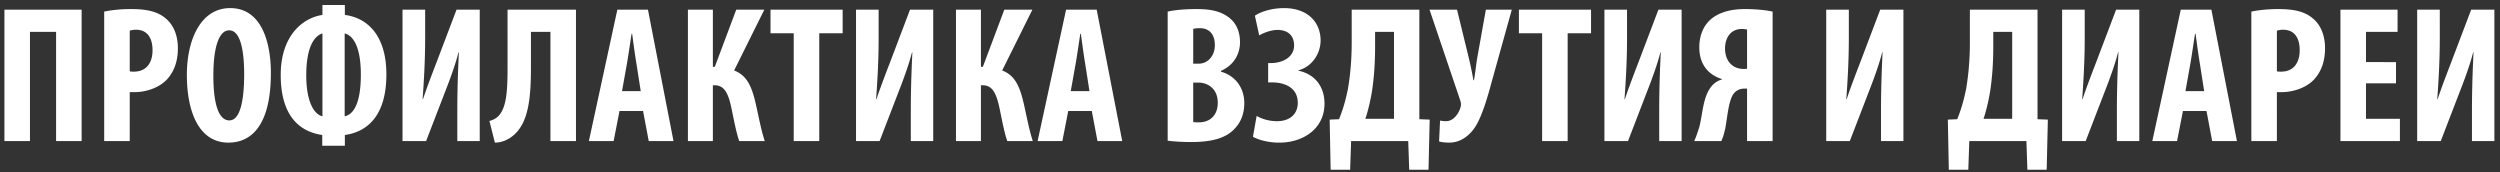 <svg xmlns="http://www.w3.org/2000/svg" fill="none" viewBox="0 0 436 30"><rect x="0" y="0" width="436" height="30" fill="#333333" stroke="none"/><path fill="#fff" d="M.772 1.684h13.464V24.6H9.782V5.56H5.226V24.6H.772zM18.171 24.6V2.024c1.258-.272 2.957-.442 4.657-.442 2.653 0 4.727.374 6.223 1.768 1.36 1.19 1.972 3.094 1.972 5.032 0 2.482-.748 4.216-1.939 5.508-1.427 1.496-3.74 2.176-5.575 2.176h-.884V24.6zm4.454-19.244v7.072c.203.068.442.068.713.068 2.244 0 3.264-1.598 3.264-3.74 0-2.006-.816-3.57-2.89-3.57-.407 0-.816.068-1.087.17m17.51-3.944c5.543 0 7.107 6.086 7.107 11.322 0 8.636-3.06 12.138-7.412 12.138-5.203 0-7.242-5.508-7.242-11.798 0-6.256 2.481-11.662 7.547-11.662m-.17 3.876c-1.768 0-2.754 2.924-2.754 7.854 0 5.202.986 7.854 2.788 7.854 1.87 0 2.584-3.4 2.584-8.058 0-4.012-.611-7.65-2.617-7.65M56.234.868h3.91v1.734c4.114.544 7.242 3.774 7.242 10.37 0 7.038-3.162 9.996-7.242 10.574v1.87h-3.944v-1.87c-4.148-.612-7.242-3.536-7.242-10.472 0-6.732 3.706-9.928 7.276-10.472zm0 19.414V5.832c-1.36.408-2.822 2.244-2.822 7.31 0 4.726 1.428 6.834 2.822 7.14m3.876-14.45v14.45c1.496-.306 2.822-2.142 2.822-7.276 0-5.202-1.53-6.868-2.822-7.174m10.09-4.148h3.945V6.75c0 4.216-.272 8.16-.442 10.54h.068c.646-1.972 1.802-4.964 2.482-6.732l3.366-8.874h4.046V24.6h-3.91v-5.168c0-4.59.17-7.99.272-10.302h-.068c-.51 2.074-1.53 4.828-2.278 6.732L74.314 24.6H70.2zm18.316 0h11.934V24.6h-4.454V5.56h-3.4v6.052c0 5.27-.34 9.894-3.23 12.138-.85.68-1.938 1.122-3.06 1.122l-.952-3.774c.544-.136 1.122-.408 1.53-.816 1.326-1.36 1.632-3.808 1.632-8.262zm23.636 17.68h-4.114l-1.02 5.236h-4.318l4.964-22.916h5.338l4.454 22.916h-4.318zm-3.672-3.468h3.264l-.748-4.794c-.238-1.394-.544-3.672-.748-5.202h-.102c-.238 1.53-.578 3.91-.816 5.236zm11.492-14.212h4.352v9.962h.34l3.74-9.962h4.896l-5.27 10.608c2.346.884 3.128 3.026 3.774 5.814.51 2.21.884 4.386 1.564 6.494h-4.454c-.544-1.632-.884-3.502-1.258-5.304-.544-2.686-1.156-4.42-2.992-4.42h-.34V24.6h-4.352zM138.424 24.6V5.798h-4.046V1.684h12.58v4.114h-4.08V24.6zM149.29 1.684h3.944V6.75c0 4.216-.272 8.16-.442 10.54h.068c.646-1.972 1.802-4.964 2.482-6.732l3.366-8.874h4.046V24.6h-3.91v-5.168c0-4.59.17-7.99.272-10.302h-.068c-.51 2.074-1.53 4.828-2.278 6.732l-3.366 8.738h-4.114zm17.431 0h4.352v9.962h.34l3.74-9.962h4.896l-5.27 10.608c2.346.884 3.128 3.026 3.774 5.814.51 2.21.884 4.386 1.564 6.494h-4.454c-.544-1.632-.884-3.502-1.258-5.304-.544-2.686-1.156-4.42-2.992-4.42h-.34V24.6h-4.352zm23.69 17.68h-4.114l-1.02 5.236h-4.318l4.964-22.916h5.338l4.454 22.916h-4.318zm-3.672-3.468h3.264l-.748-4.794c-.238-1.394-.544-3.672-.748-5.202h-.102c-.238 1.53-.578 3.91-.816 5.236zm16.904 8.636V2.024c1.36-.306 3.128-.442 5.066-.442 2.142 0 4.216.272 5.814 1.632 1.224 1.02 1.734 2.55 1.734 4.148 0 2.04-1.054 4.012-3.332 4.998v.136c2.652.748 4.08 2.958 4.08 5.474 0 1.904-.612 3.366-1.7 4.488-1.36 1.496-3.672 2.312-7.514 2.312-1.7 0-3.128-.102-4.148-.238m4.454-19.482v6.052h.952c1.598 0 2.822-1.36 2.822-3.23 0-1.666-.782-2.958-2.618-2.958-.476 0-.884.034-1.156.136m0 9.35v6.868c.272.068.578.068.986.068 1.802 0 3.298-1.088 3.298-3.434 0-2.278-1.564-3.468-3.332-3.502zm11.506-8.228-.748-3.434c.986-.68 2.89-1.326 5.066-1.326 4.352 0 6.392 2.652 6.392 5.644 0 2.346-1.564 4.624-3.876 5.202v.068c2.686.544 4.556 2.584 4.556 5.746 0 4.386-3.74 6.8-7.854 6.8-1.904 0-3.57-.442-4.624-1.02l.646-3.638c.986.578 2.278.918 3.536.918 2.38 0 3.638-1.36 3.638-3.196 0-2.55-2.108-3.57-4.522-3.57h-.646V11h.442c2.04 0 4.08-.986 4.08-3.094 0-1.598-.986-2.686-2.89-2.686-1.054 0-2.312.442-3.196.952m16.133-4.488h11.798v19.108l1.802.068-.204 8.738h-3.366l-.17-4.998h-9.962l-.17 4.998h-3.4l-.17-8.738 1.632-.068c.714-1.734 1.19-3.468 1.564-5.338.442-2.618.646-5.304.646-7.99zm4.08 3.876v2.652c0 2.618-.17 5.27-.544 7.718-.272 1.632-.68 3.4-1.156 4.794h4.998V5.56zm9.493-3.876h4.794l2.108 8.636c.306 1.292.578 2.652.748 3.672h.102c.204-1.088.34-2.482.544-3.774l1.53-8.534h4.522l-3.4 12.206c-.782 2.89-1.666 6.018-2.822 7.99-1.088 1.802-2.754 2.992-4.658 2.992-.782 0-1.36-.068-1.802-.204l.17-3.638c.204.034.544.102 1.088.102 1.156 0 2.108-1.19 2.448-2.312.17-.476.136-.85-.034-1.36zM268.945 24.6V5.798h-4.046V1.684h12.58v4.114h-4.08V24.6zm10.866-22.916h3.944V6.75c0 4.216-.272 8.16-.442 10.54h.068c.646-1.972 1.802-4.964 2.482-6.732l3.366-8.874h4.046V24.6h-3.91v-5.168c0-4.59.17-7.99.272-10.302h-.068c-.51 2.074-1.53 4.828-2.278 6.732l-3.366 8.738h-4.114zm20.39 22.916h-4.726c.306-.68.612-1.564.884-2.448.612-2.312.612-5.508 2.312-7.31a3.65 3.65 0 0 1 1.632-.986v-.068c-2.414-.748-3.944-2.618-3.944-5.508 0-2.346.884-3.978 2.108-4.998 1.462-1.19 3.502-1.7 5.814-1.7 1.7 0 3.468.136 4.862.442V24.6h-4.454v-9.146h-.476c-.782 0-1.394.306-1.836.85-.986 1.258-1.156 4.59-1.53 6.29-.17.68-.34 1.36-.646 2.006m4.488-12.614V5.152c-.238-.034-.51-.102-.884-.102-2.074 0-2.958 1.666-2.958 3.4 0 2.176 1.292 3.57 3.23 3.57.272 0 .374 0 .612-.034m13.804-10.302h3.944V6.75c0 4.216-.272 8.16-.442 10.54h.068c.646-1.972 1.802-4.964 2.482-6.732l3.366-8.874h4.046V24.6h-3.91v-5.168c0-4.59.17-7.99.272-10.302h-.068c-.51 2.074-1.53 4.828-2.278 6.732l-3.366 8.738h-4.114zm25.054 0h11.798v19.108l1.802.068-.204 8.738h-3.366l-.17-4.998h-9.962l-.17 4.998h-3.4l-.17-8.738 1.632-.068c.714-1.734 1.19-3.468 1.564-5.338.442-2.618.646-5.304.646-7.99zm4.08 3.876v2.652c0 2.618-.17 5.27-.544 7.718-.272 1.632-.68 3.4-1.156 4.794h4.998V5.56zm12.004-3.876h3.944V6.75c0 4.216-.272 8.16-.442 10.54h.068c.646-1.972 1.802-4.964 2.482-6.732l3.366-8.874h4.046V24.6h-3.91v-5.168c0-4.59.17-7.99.272-10.302h-.068c-.51 2.074-1.53 4.828-2.278 6.732l-3.366 8.738h-4.114zm25.184 17.68h-4.114l-1.02 5.236h-4.318l4.964-22.916h5.338l4.454 22.916h-4.318zm-3.672-3.468h3.264l-.748-4.794c-.238-1.394-.544-3.672-.748-5.202h-.102c-.238 1.53-.578 3.91-.816 5.236zm11.492 8.704V2.024c1.258-.272 2.958-.442 4.658-.442 2.652 0 4.726.374 6.222 1.768 1.36 1.19 1.972 3.094 1.972 5.032 0 2.482-.748 4.216-1.938 5.508-1.428 1.496-3.74 2.176-5.576 2.176h-.884V24.6zm4.454-19.244v7.072c.204.068.442.068.714.068 2.244 0 3.264-1.598 3.264-3.74 0-2.006-.816-3.57-2.89-3.57-.408 0-.816.068-1.088.17m20.775 5.474v3.706h-5.236v6.188h5.916V24.6h-10.37V1.684h9.962V5.56h-5.508v5.27zm3.691-9.146h3.944V6.75c0 4.216-.272 8.16-.442 10.54h.068c.646-1.972 1.802-4.964 2.482-6.732l3.366-8.874h4.046V24.6h-3.91v-5.168c0-4.59.17-7.99.272-10.302h-.068c-.51 2.074-1.53 4.828-2.278 6.732l-3.366 8.738h-4.114z"/></svg>